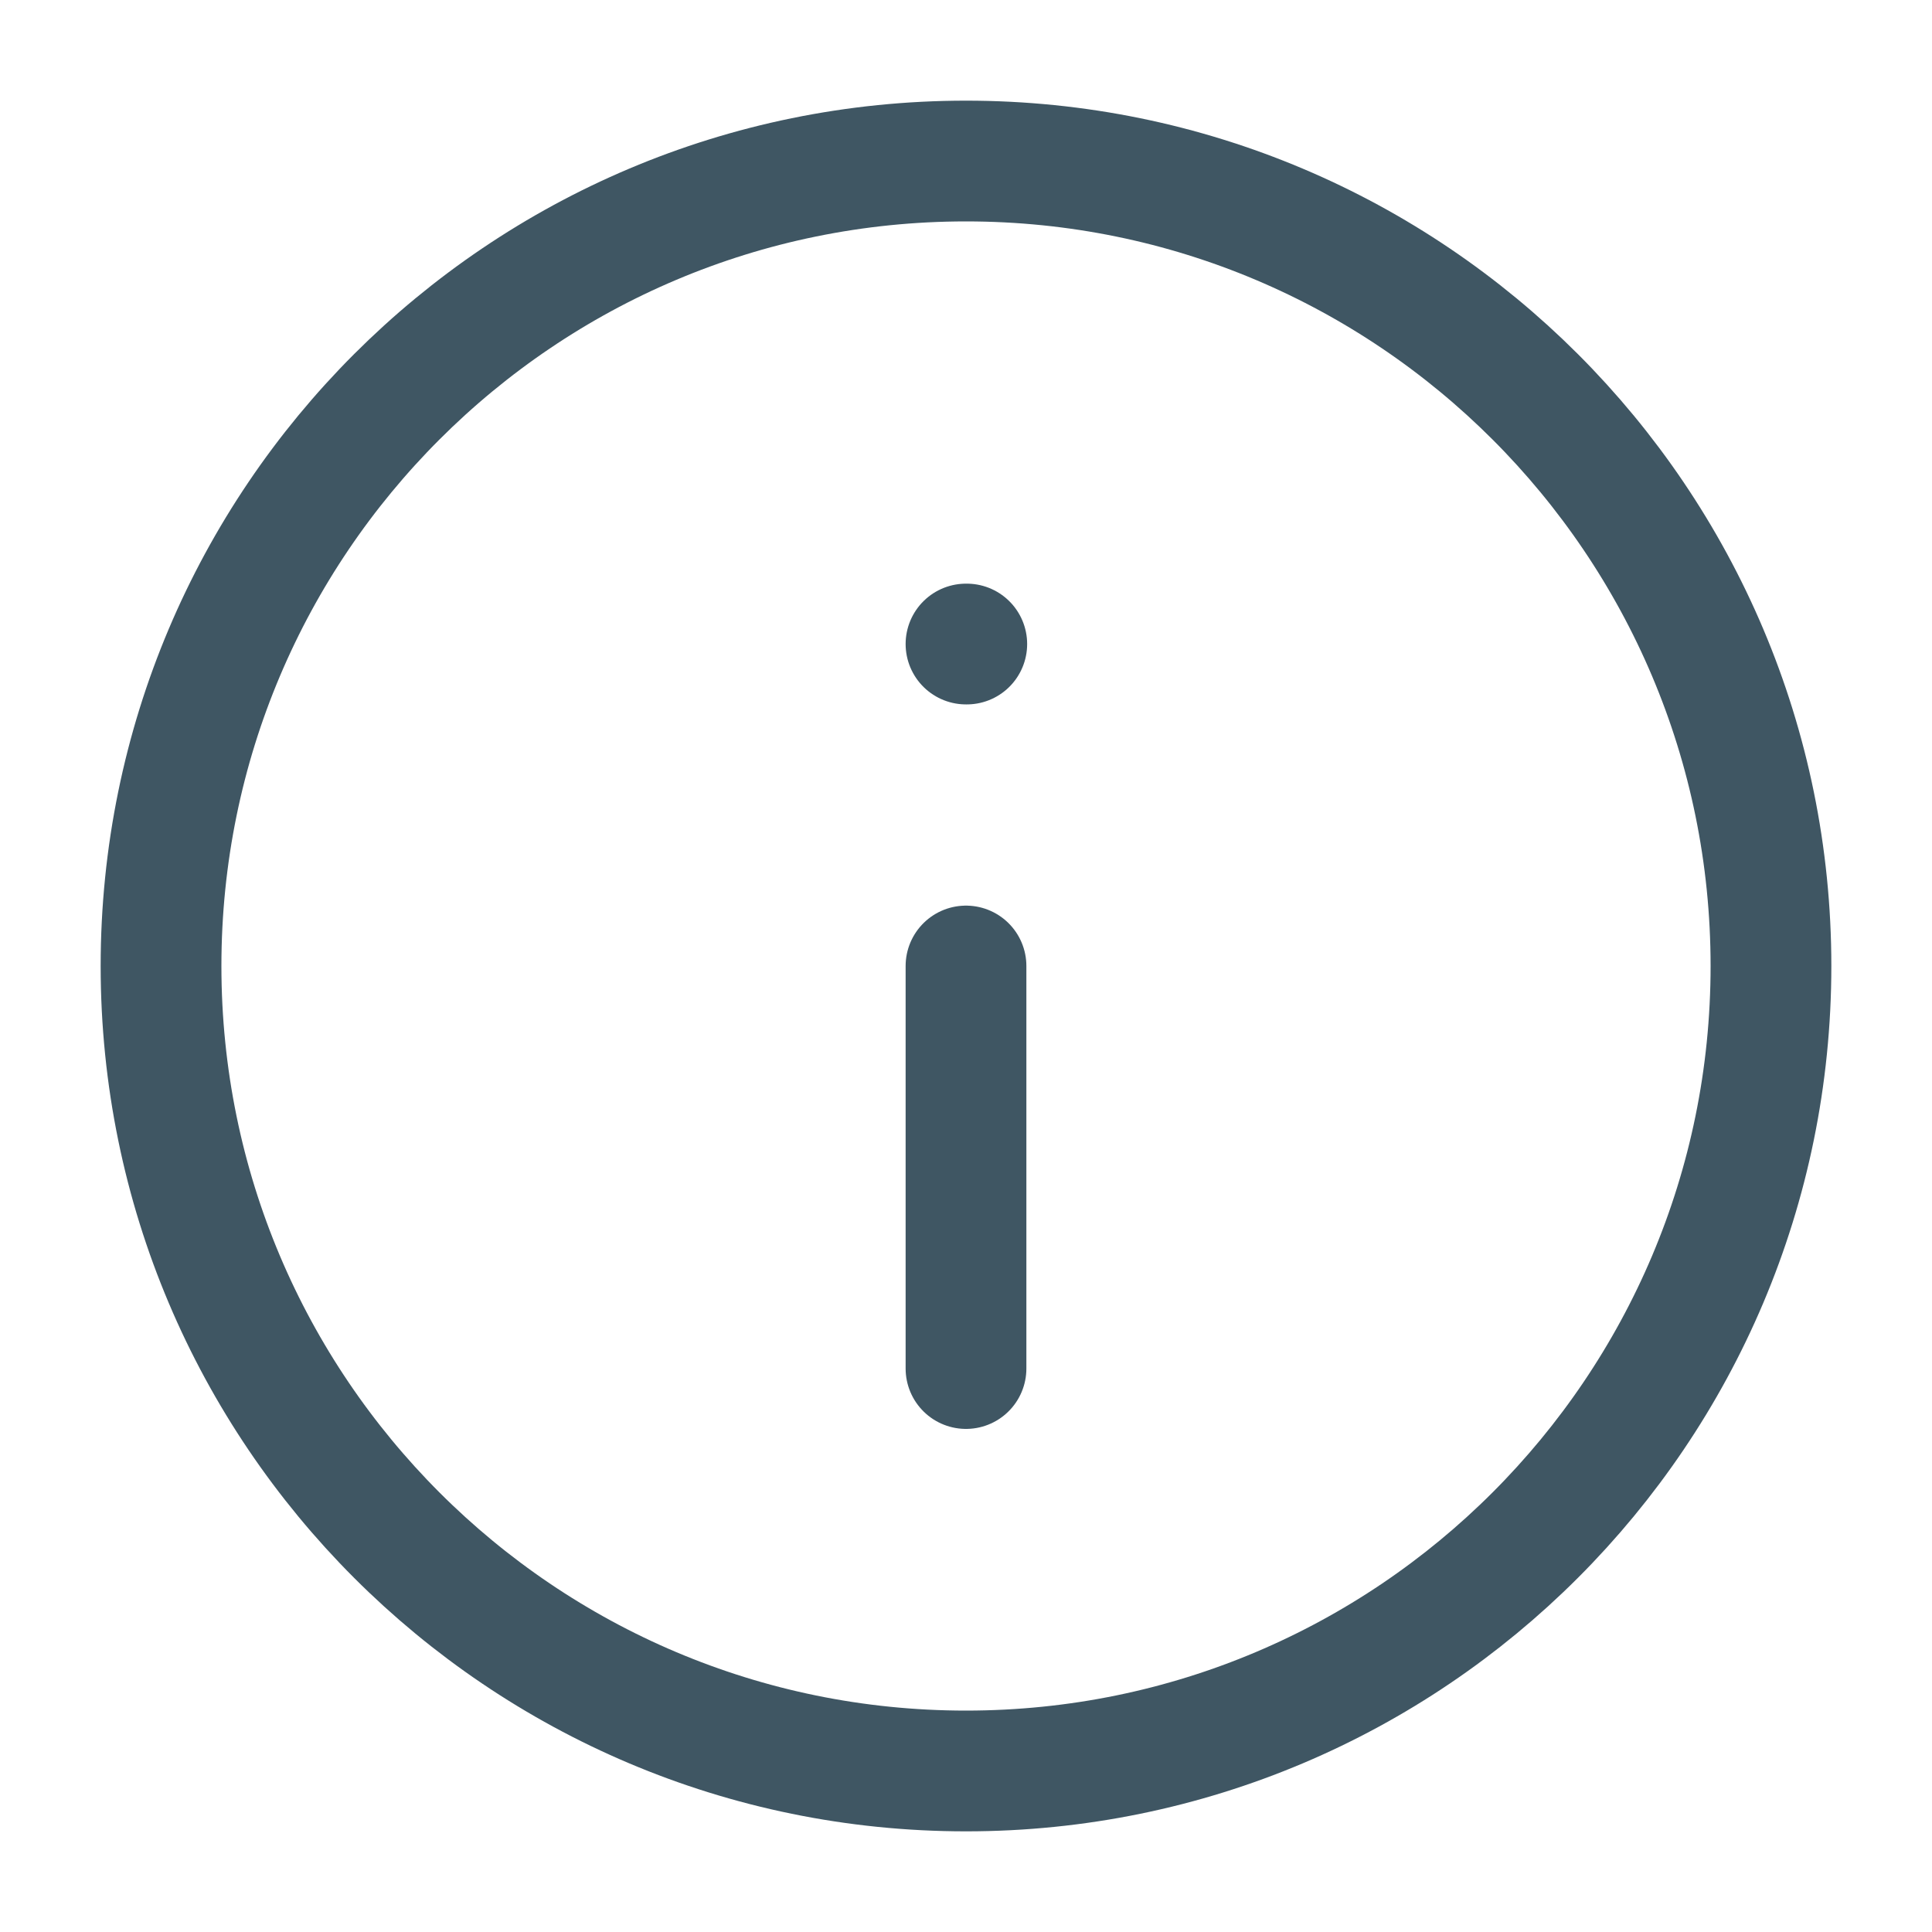 <svg width="20" height="20" viewBox="0 0 20 20" fill="none" xmlns="http://www.w3.org/2000/svg">
<path d="M10 18.333C14.602 18.333 18.333 14.602 18.333 10C18.333 5.397 14.602 1.667 10 1.667C5.398 1.667 1.667 5.397 1.667 10C1.667 14.602 5.398 18.333 10 18.333Z" stroke="#3F5663" stroke-width="1.25" stroke-linecap="round" stroke-linejoin="round"/>
<path d="M10 14.167V10" stroke="#3F5663" stroke-width="1.25" stroke-linecap="round" stroke-linejoin="round"/>
<path d="M10 6.667H10.008" stroke="#3F5663" stroke-width="1.25" stroke-linecap="round" stroke-linejoin="round"/>
</svg>
